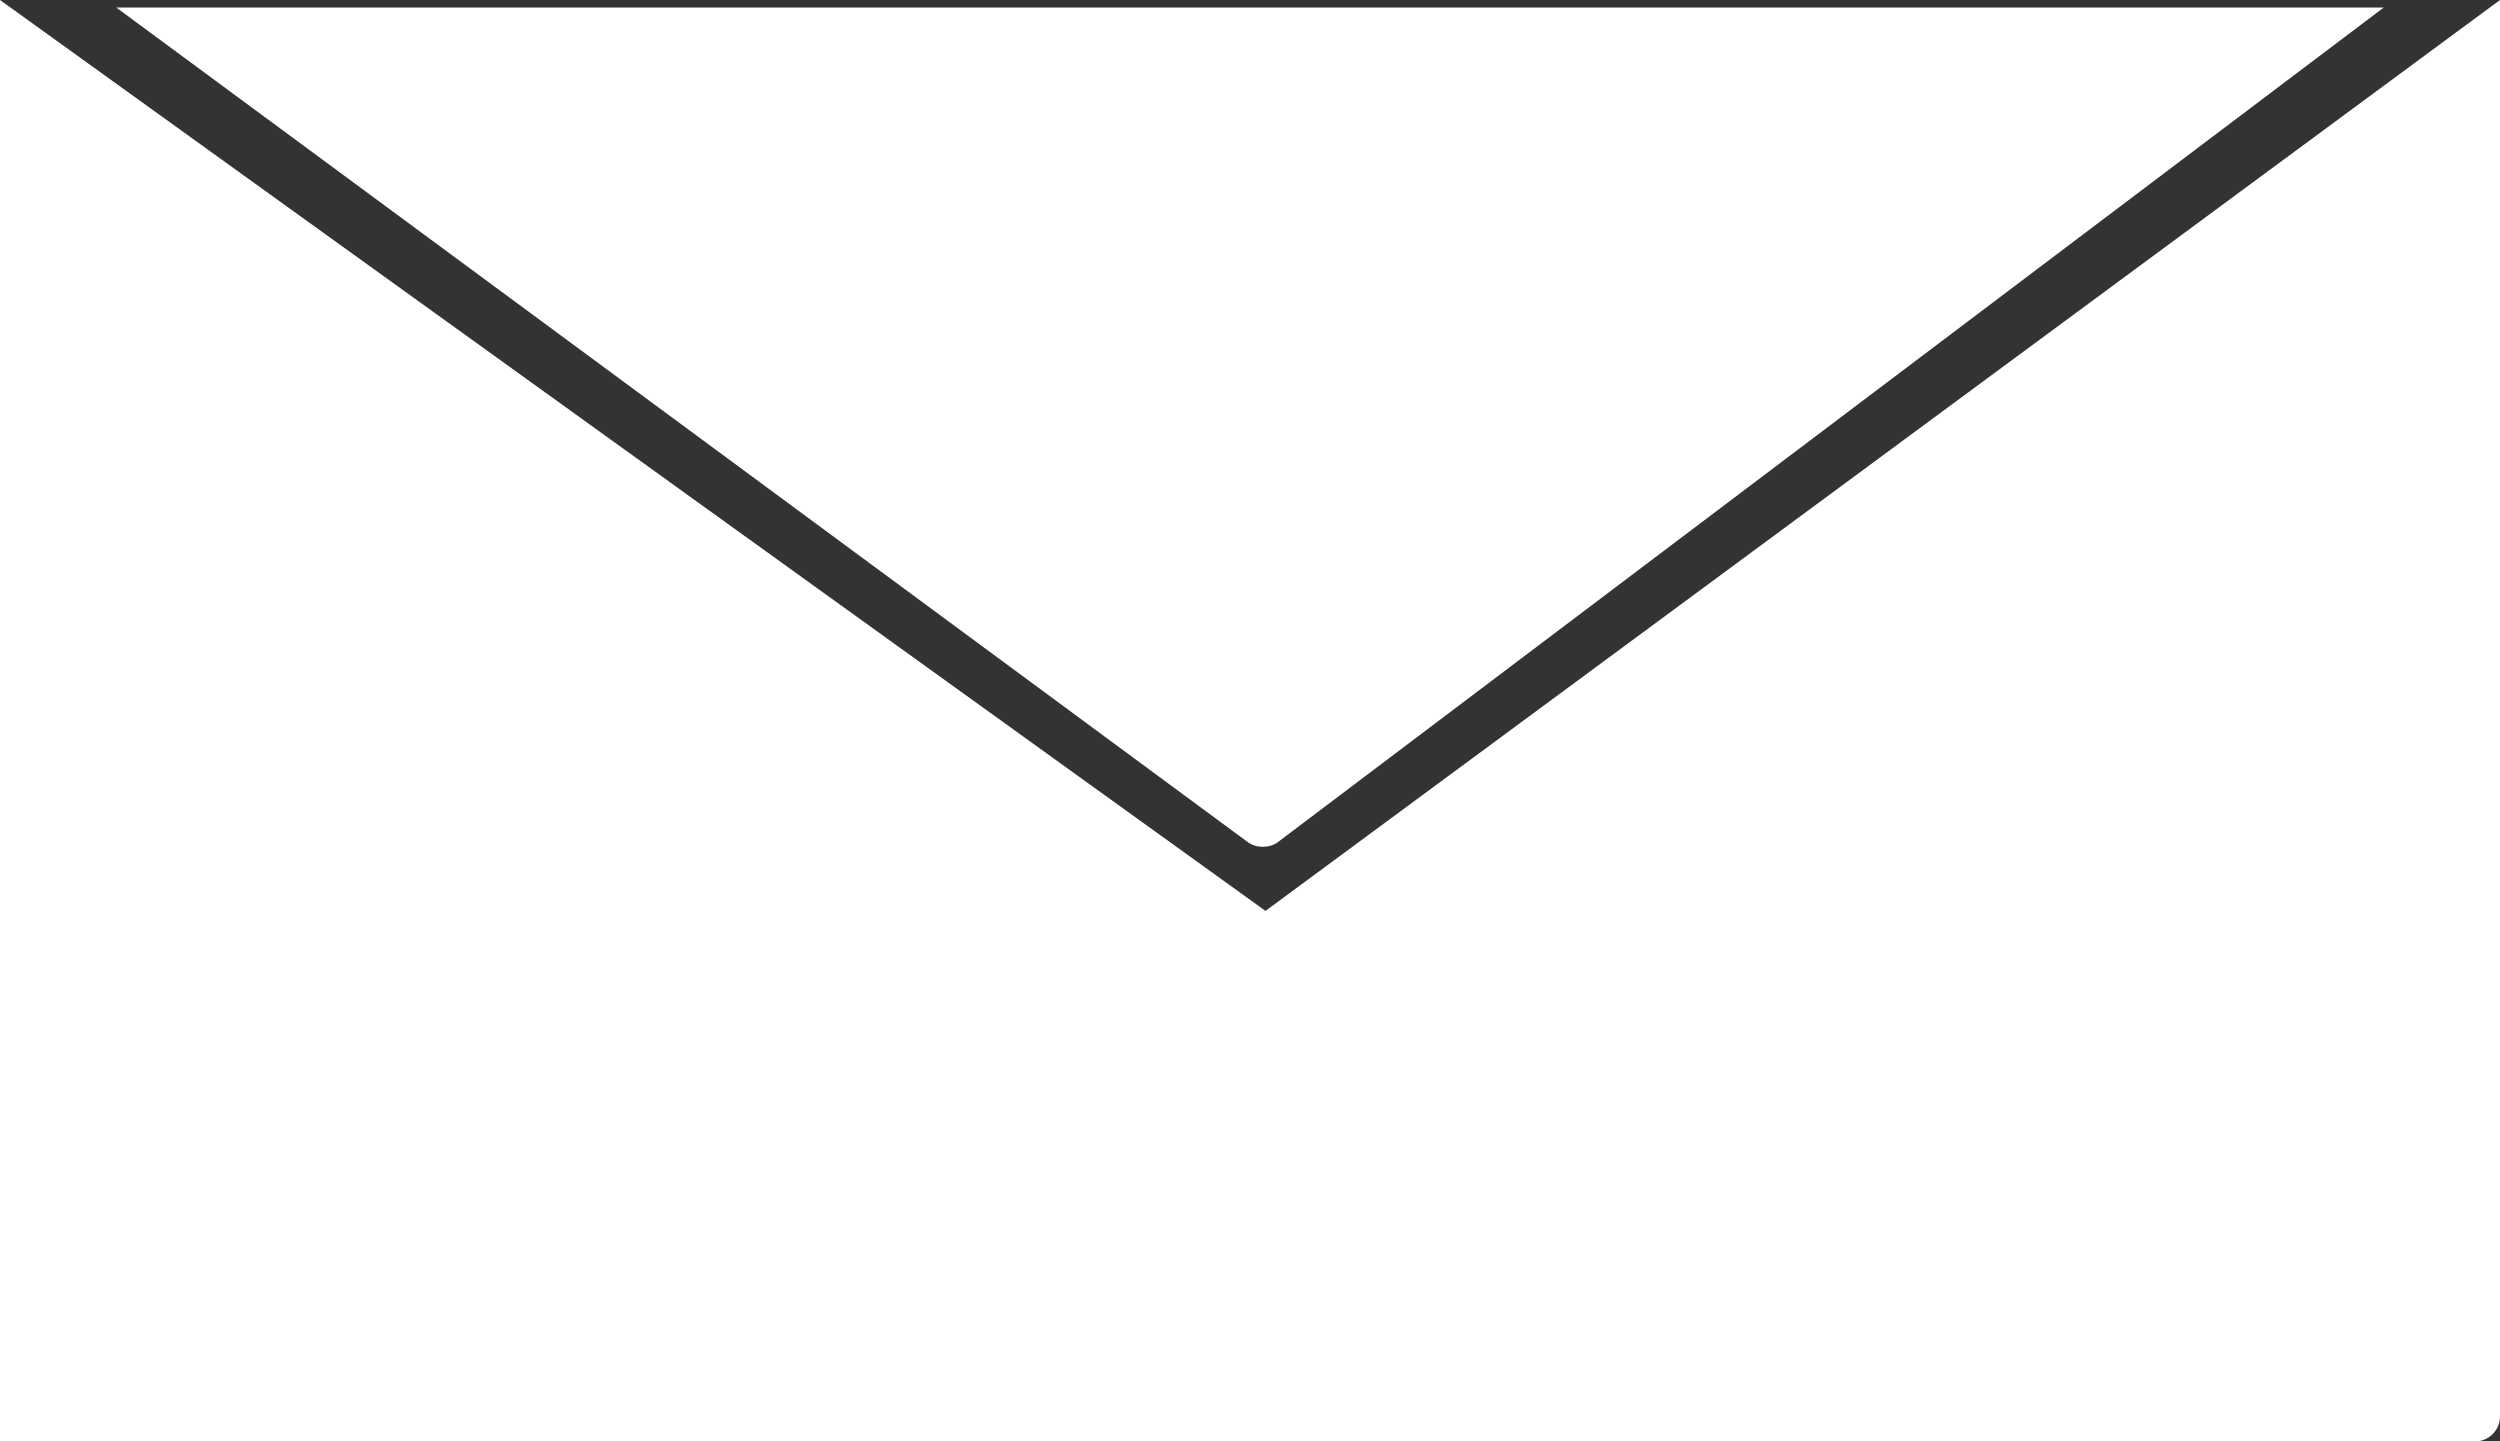 <?xml version="1.0" encoding="UTF-8"?>
<svg id="Layer_2" data-name="Layer 2" xmlns="http://www.w3.org/2000/svg" viewBox="0 0 999 576">
  <rect x="0" y="0" width="999" height="576" fill="#333333" stroke="none"/>
  <defs>
    <style>
      .cls-1 {
        fill: #fff;
      }
    </style>
  </defs>
  <path class="cls-1" d="M505.69,364L0,0v576h989c5.5,0,10-4.5,10-10V0l-493.31,364Z"/>
  <path class="cls-1" d="M952.55,3H46.45l452.24,333.57c3.3,2.44,8.68,2.41,11.96-.07L952.55,3Z"/>
</svg>